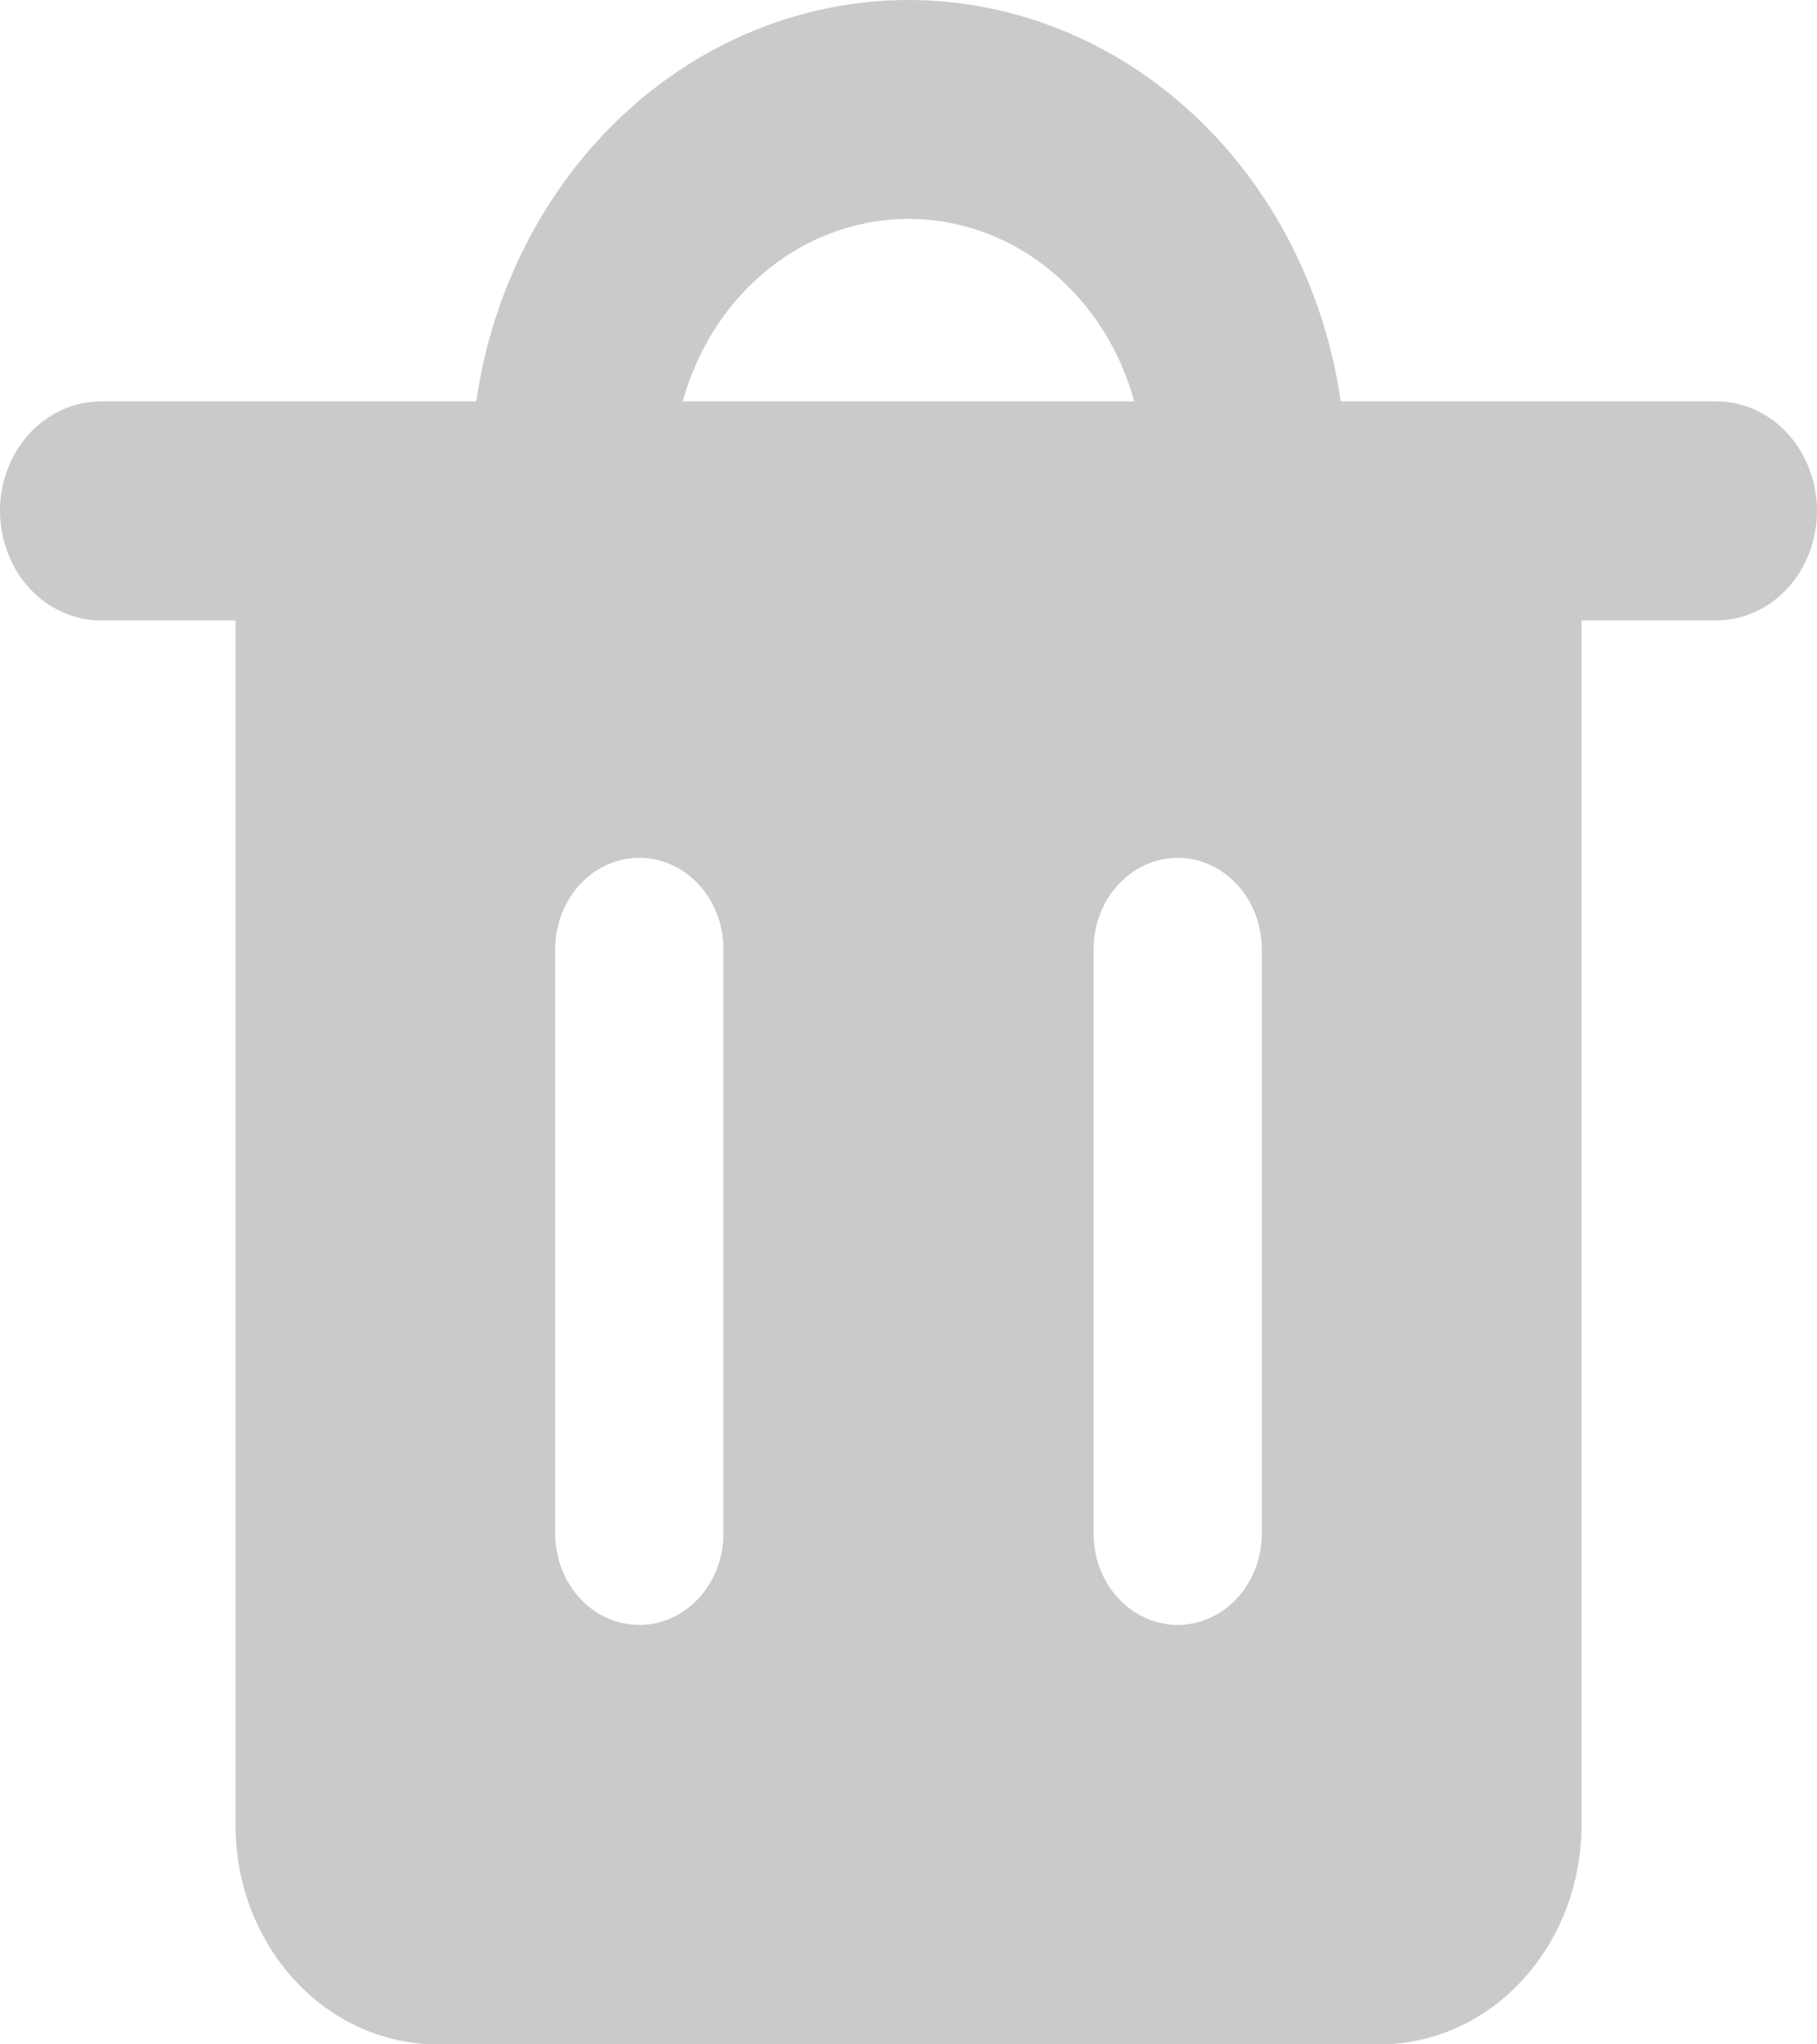 <svg width="16" height="18" viewBox="0 0 16 18" fill="none" xmlns="http://www.w3.org/2000/svg">
<path fill-rule="evenodd" clip-rule="evenodd" d="M6.534 2.586C6.788 2.311 7.103 2.111 7.45 2.008C7.796 1.905 8.161 1.9 8.509 1.996C8.857 2.091 9.176 2.283 9.435 2.553C9.695 2.822 9.885 3.16 9.988 3.534H6.012C6.111 3.176 6.29 2.85 6.534 2.586ZM4.194 3.534C4.336 2.549 4.798 1.652 5.495 1.004C6.193 0.356 7.082 0 8 0C8.918 0 9.807 0.356 10.505 1.004C11.202 1.652 11.664 2.549 11.806 3.534H15.111C15.347 3.534 15.573 3.635 15.74 3.816C15.906 3.997 16 4.242 16 4.498C16 4.754 15.906 4.999 15.74 5.18C15.573 5.361 15.347 5.463 15.111 5.463H13.926V16.071C13.926 16.583 13.739 17.073 13.405 17.435C13.072 17.797 12.62 18 12.148 18H3.852C3.38 18 2.928 17.797 2.595 17.435C2.261 17.073 2.074 16.583 2.074 16.071V5.463H0.889C0.772 5.463 0.657 5.438 0.549 5.389C0.441 5.341 0.343 5.27 0.26 5.18C0.178 5.09 0.112 4.984 0.068 4.867C0.023 4.75 0 4.625 0 4.498C0 4.371 0.023 4.246 0.068 4.129C0.112 4.012 0.178 3.906 0.26 3.816C0.343 3.727 0.441 3.656 0.549 3.607C0.657 3.559 0.772 3.534 0.889 3.534H4.194ZM5.63 7.553C6.039 7.553 6.37 7.913 6.37 8.357V13.503C6.37 13.716 6.292 13.921 6.153 14.072C6.014 14.222 5.826 14.307 5.63 14.307C5.433 14.307 5.245 14.222 5.106 14.072C4.967 13.921 4.889 13.716 4.889 13.503V8.357C4.889 7.913 5.221 7.553 5.63 7.553ZM11.111 8.357C11.111 8.144 11.033 7.939 10.894 7.789C10.755 7.638 10.567 7.553 10.37 7.553C10.174 7.553 9.986 7.638 9.847 7.789C9.708 7.939 9.63 8.144 9.63 8.357V13.503C9.63 13.716 9.708 13.921 9.847 14.072C9.986 14.222 10.174 14.307 10.37 14.307C10.567 14.307 10.755 14.222 10.894 14.072C11.033 13.921 11.111 13.716 11.111 13.503V8.357Z" fill="#CACACA"/>
</svg>
